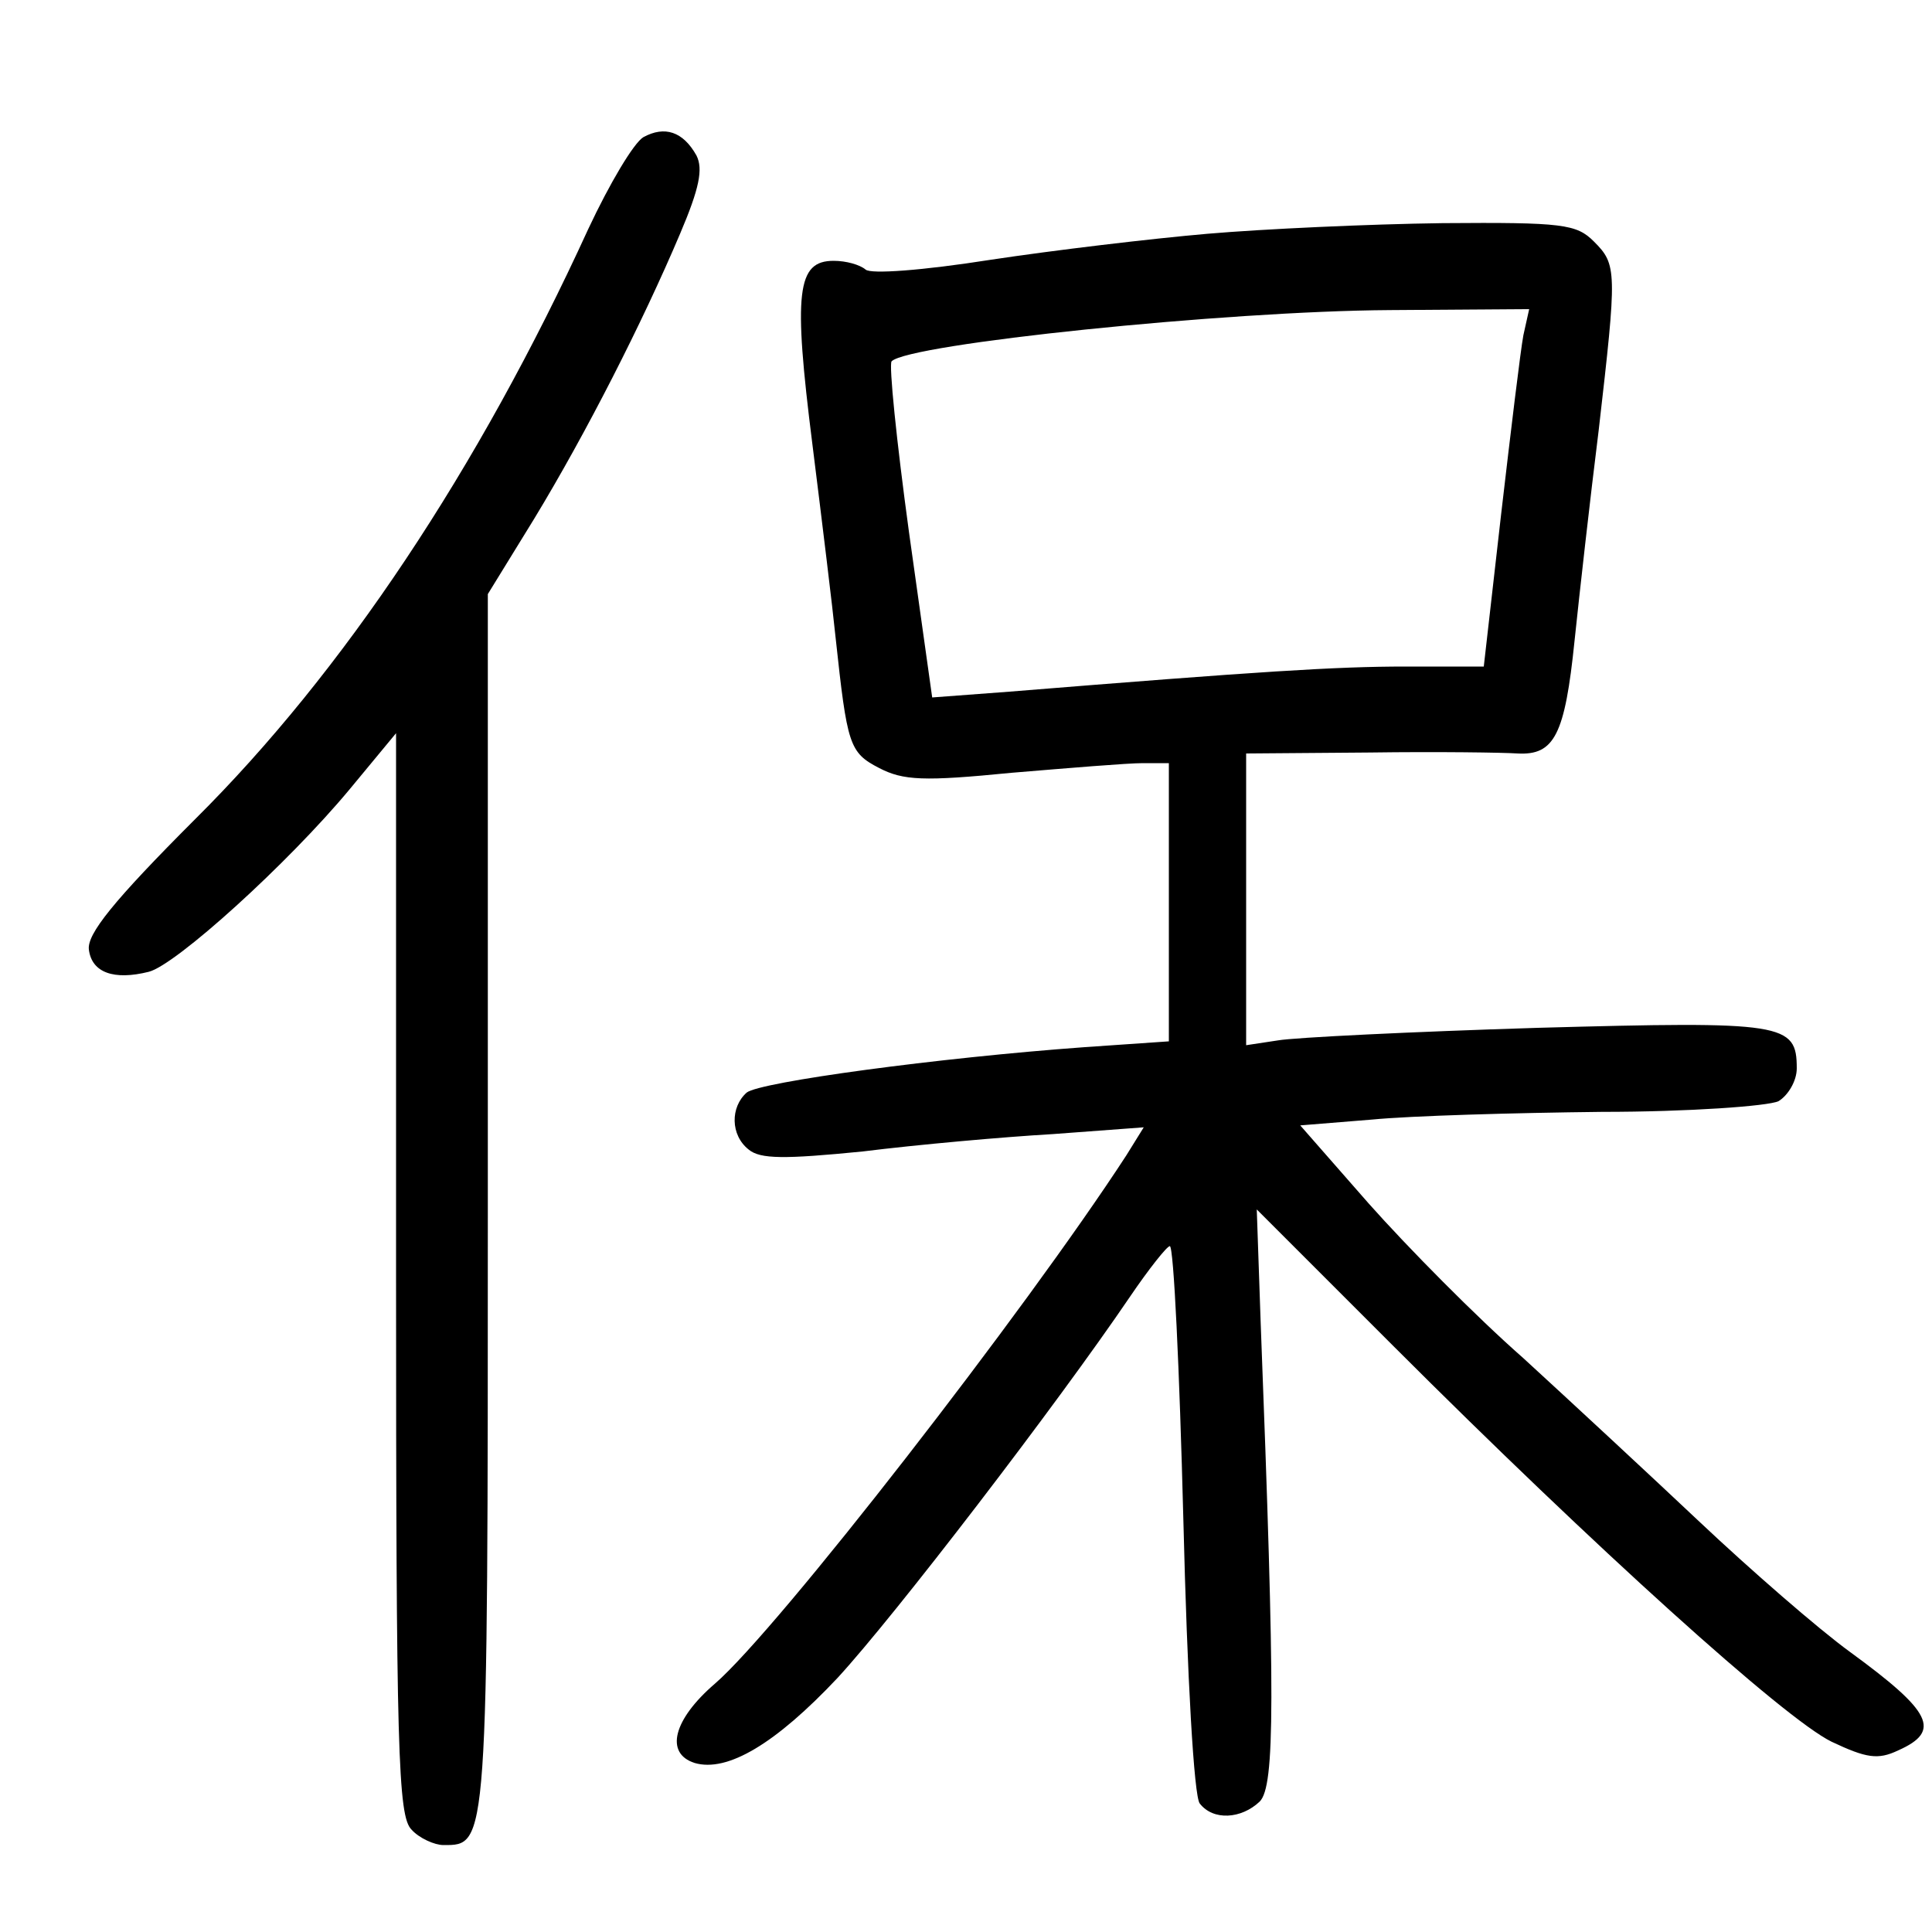 <?xml version="1.0"?>
<svg xmlns="http://www.w3.org/2000/svg" height="200pt" preserveAspectRatio="xMidYMid meet" viewBox="0 0 200 200" width="200pt">
  <g transform="matrix(.1 0 0 -.1 0 200)">
    <path d="m666 1858c-10-6-35-48-57-95-114-249-254-459-407-611-85-85-112-119-110-135 3-24 26-32 62-23 28 7 144 112 208 189l48 58v-560c0-495 2-561 16-575 8-9 24-16 33-16 46 0 46-5 46 664v631l48 78c54 89 112 203 151 295 20 47 24 67 17 81-14 25-33 31-55 19z"/>
    <path d="m1250 1758c-58-5-159-17-225-27-70-11-124-15-129-10-6 5-20 9-33 9-38 0-42-32-22-190 10-80 21-170 24-200 12-111 14-119 45-135 25-13 46-14 137-5 60 5 120 10 136 10h27v-144-144l-87-6c-152-11-336-36-350-47-17-15-17-44 2-59 12-10 37-10 118-2 56 7 145 15 197 18l94 7-18-29c-104-160-361-491-426-547-43-37-52-72-21-82 34-10 84 20 148 88 59 64 227 283 303 395 19 28 38 52 41 52 4 0 10-127 14-283 4-164 11-287 17-294 14-18 43-16 62 2 16 16 16 107 1 497l-4 116 142-142c208-208 404-385 453-409 36-17 48-19 69-9 45 20 35 40-50 102-33 24-103 85-155 134-53 50-135 126-183 170-49 43-120 115-160 160l-71 81 74 6c41 4 148 7 238 8 91 0 172 6 183 11 10 6 19 21 19 34 0 47-13 49-268 42-130-4-252-10-269-13l-33-5v151 151l128 1c70 1 139 0 153-1 38-2 49 19 59 117 5 48 16 146 25 218 19 165 19 171-5 195-18 18-32 20-157 19-76-1-185-6-243-11zm327-105c-3-16-13-99-23-185l-18-158h-81c-72 0-151-5-410-26l-80-6-24 171c-13 95-21 174-18 177 18 18 345 52 516 53l144 1z"/>
  </g>
</svg>
